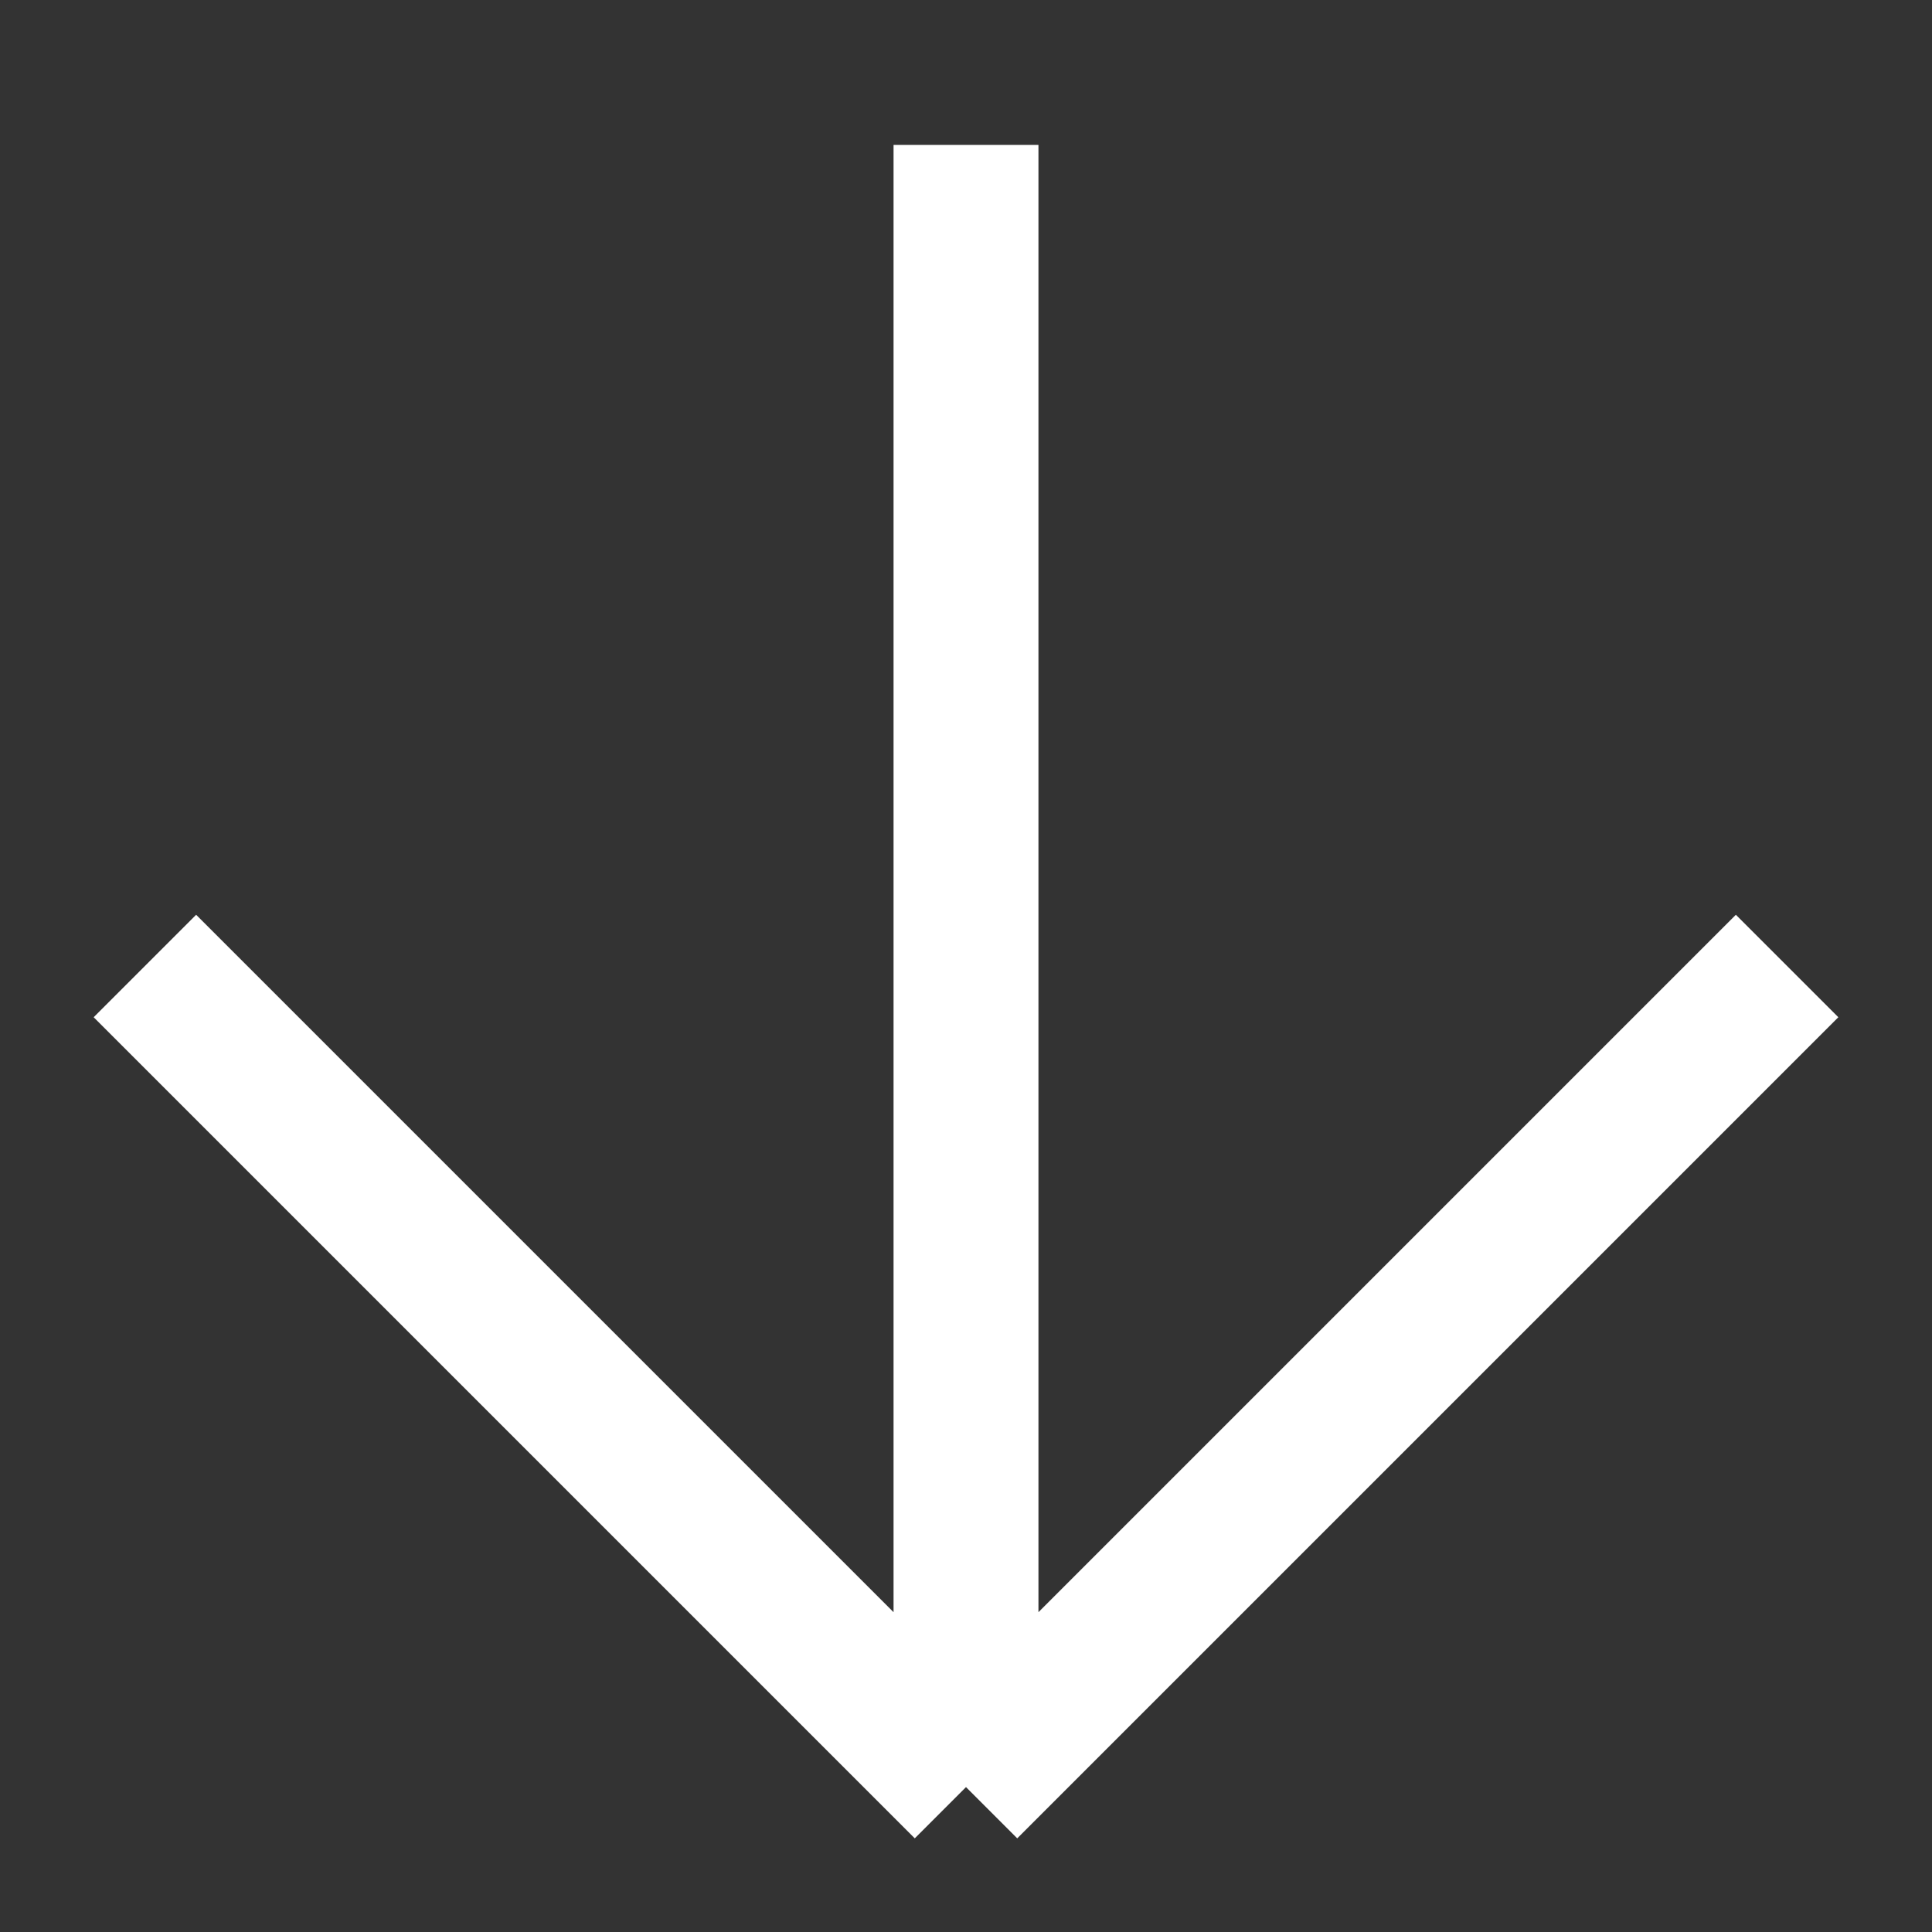 <svg width="40" height="40" viewBox="0 0 40 40" fill="none" xmlns="http://www.w3.org/2000/svg">
<rect x="0" y="0" width="40" height="40" fill="#333333" stroke="none"/>
<path d="M20 3C20 3 20 23.722 20 37M20 37C26.639 30.361 37 20 37 20M20 37C13.361 30.361 3 20 3 20" stroke="white" stroke-width="3" stroke-linejoin="round"/>
</svg>

